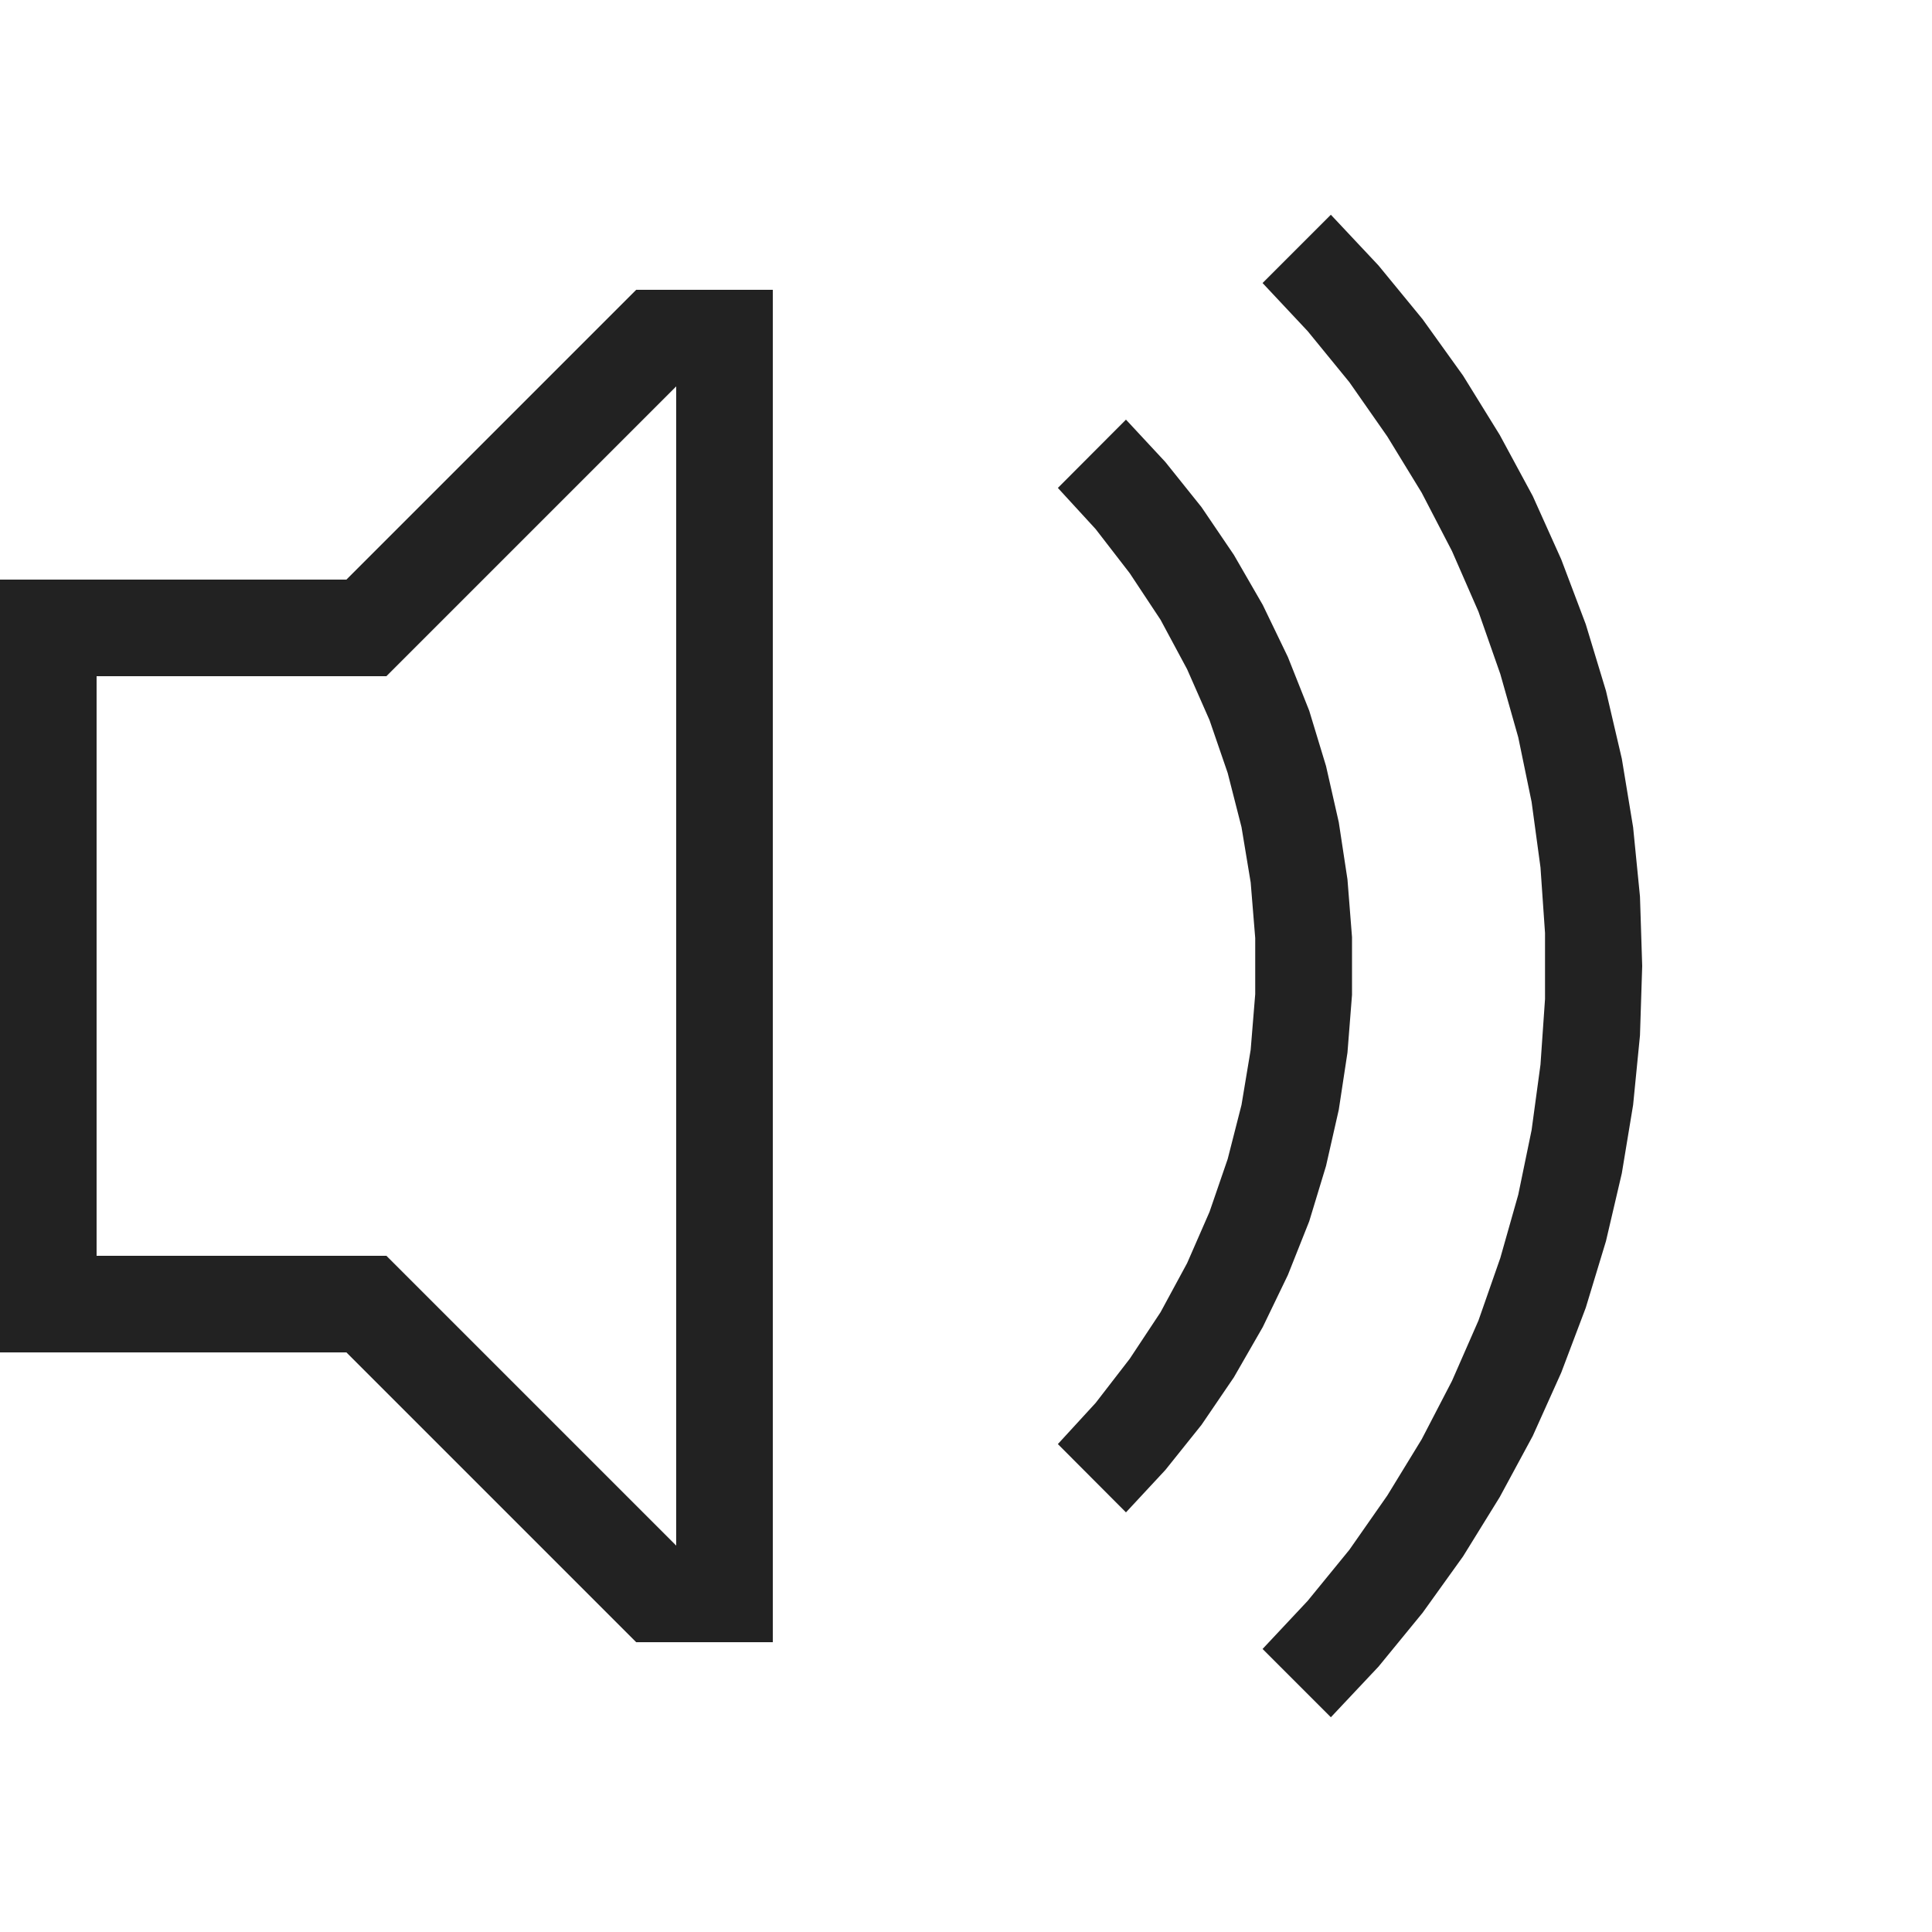 <svg id="sound" height="20" version="1.1" viewBox="0 0 20 20" width="20" xmlns="http://www.w3.org/2000/svg"><g ><path d="M 13.777 2.223 L 13.07 2.93 L 13.537 3.428 L 13.969 3.957 L 14.361 4.518 L 14.717 5.1 L 15.031 5.705 L 15.305 6.332 L 15.531 6.977 L 15.717 7.633 L 15.855 8.301 L 15.947 8.979 L 15.994 9.658 L 15.994 10.342 L 15.947 11.021 L 15.855 11.699 L 15.717 12.367 L 15.531 13.023 L 15.305 13.67 L 15.031 14.295 L 14.717 14.9 L 14.361 15.482 L 13.969 16.043 L 13.537 16.572 L 13.07 17.07 L 13.777 17.777 L 14.271 17.252 L 14.727 16.695 L 15.146 16.111 L 15.525 15.498 L 15.867 14.865 L 16.162 14.209 L 16.416 13.537 L 16.625 12.848 L 16.789 12.146 L 16.906 11.438 L 16.977 10.719 L 17 10 L 16.977 9.281 L 16.906 8.564 L 16.789 7.854 L 16.625 7.152 L 16.416 6.463 L 16.162 5.791 L 15.867 5.135 L 15.525 4.502 L 15.146 3.889 L 14.727 3.305 L 14.27 2.748 L 13.777 2.223 z M 6.586 3 L 3.586 6 L 0 6 L 0 14 L 3.586 14 L 6.586 17 L 8 17 L 8 3 L 6.586 3 z M 7 4 L 7 16 L 4 13 L 1 13 L 1 7 L 4 7 L 7 4 z M 11.656 4.344 L 10.951 5.051 L 11.342 5.477 L 11.695 5.934 L 12.014 6.416 L 12.289 6.928 L 12.521 7.455 L 12.709 8.002 L 12.852 8.562 L 12.947 9.135 L 12.994 9.711 L 12.994 10.291 L 12.947 10.867 L 12.852 11.438 L 12.709 11.998 L 12.521 12.545 L 12.289 13.076 L 12.014 13.584 L 11.695 14.066 L 11.342 14.523 L 10.951 14.949 L 11.656 15.656 L 12.064 15.217 L 12.438 14.75 L 12.773 14.258 L 13.072 13.738 L 13.332 13.199 L 13.553 12.643 L 13.727 12.07 L 13.859 11.488 L 13.949 10.896 L 13.996 10.299 L 13.996 9.701 L 13.949 9.104 L 13.859 8.512 L 13.727 7.93 L 13.553 7.357 L 13.332 6.801 L 13.072 6.262 L 12.773 5.744 L 12.438 5.25 L 12.064 4.783 L 11.656 4.344 z " style="fill:#222222; fill-opacity:1; stroke:none; stroke-width:0px;"/></g></svg>